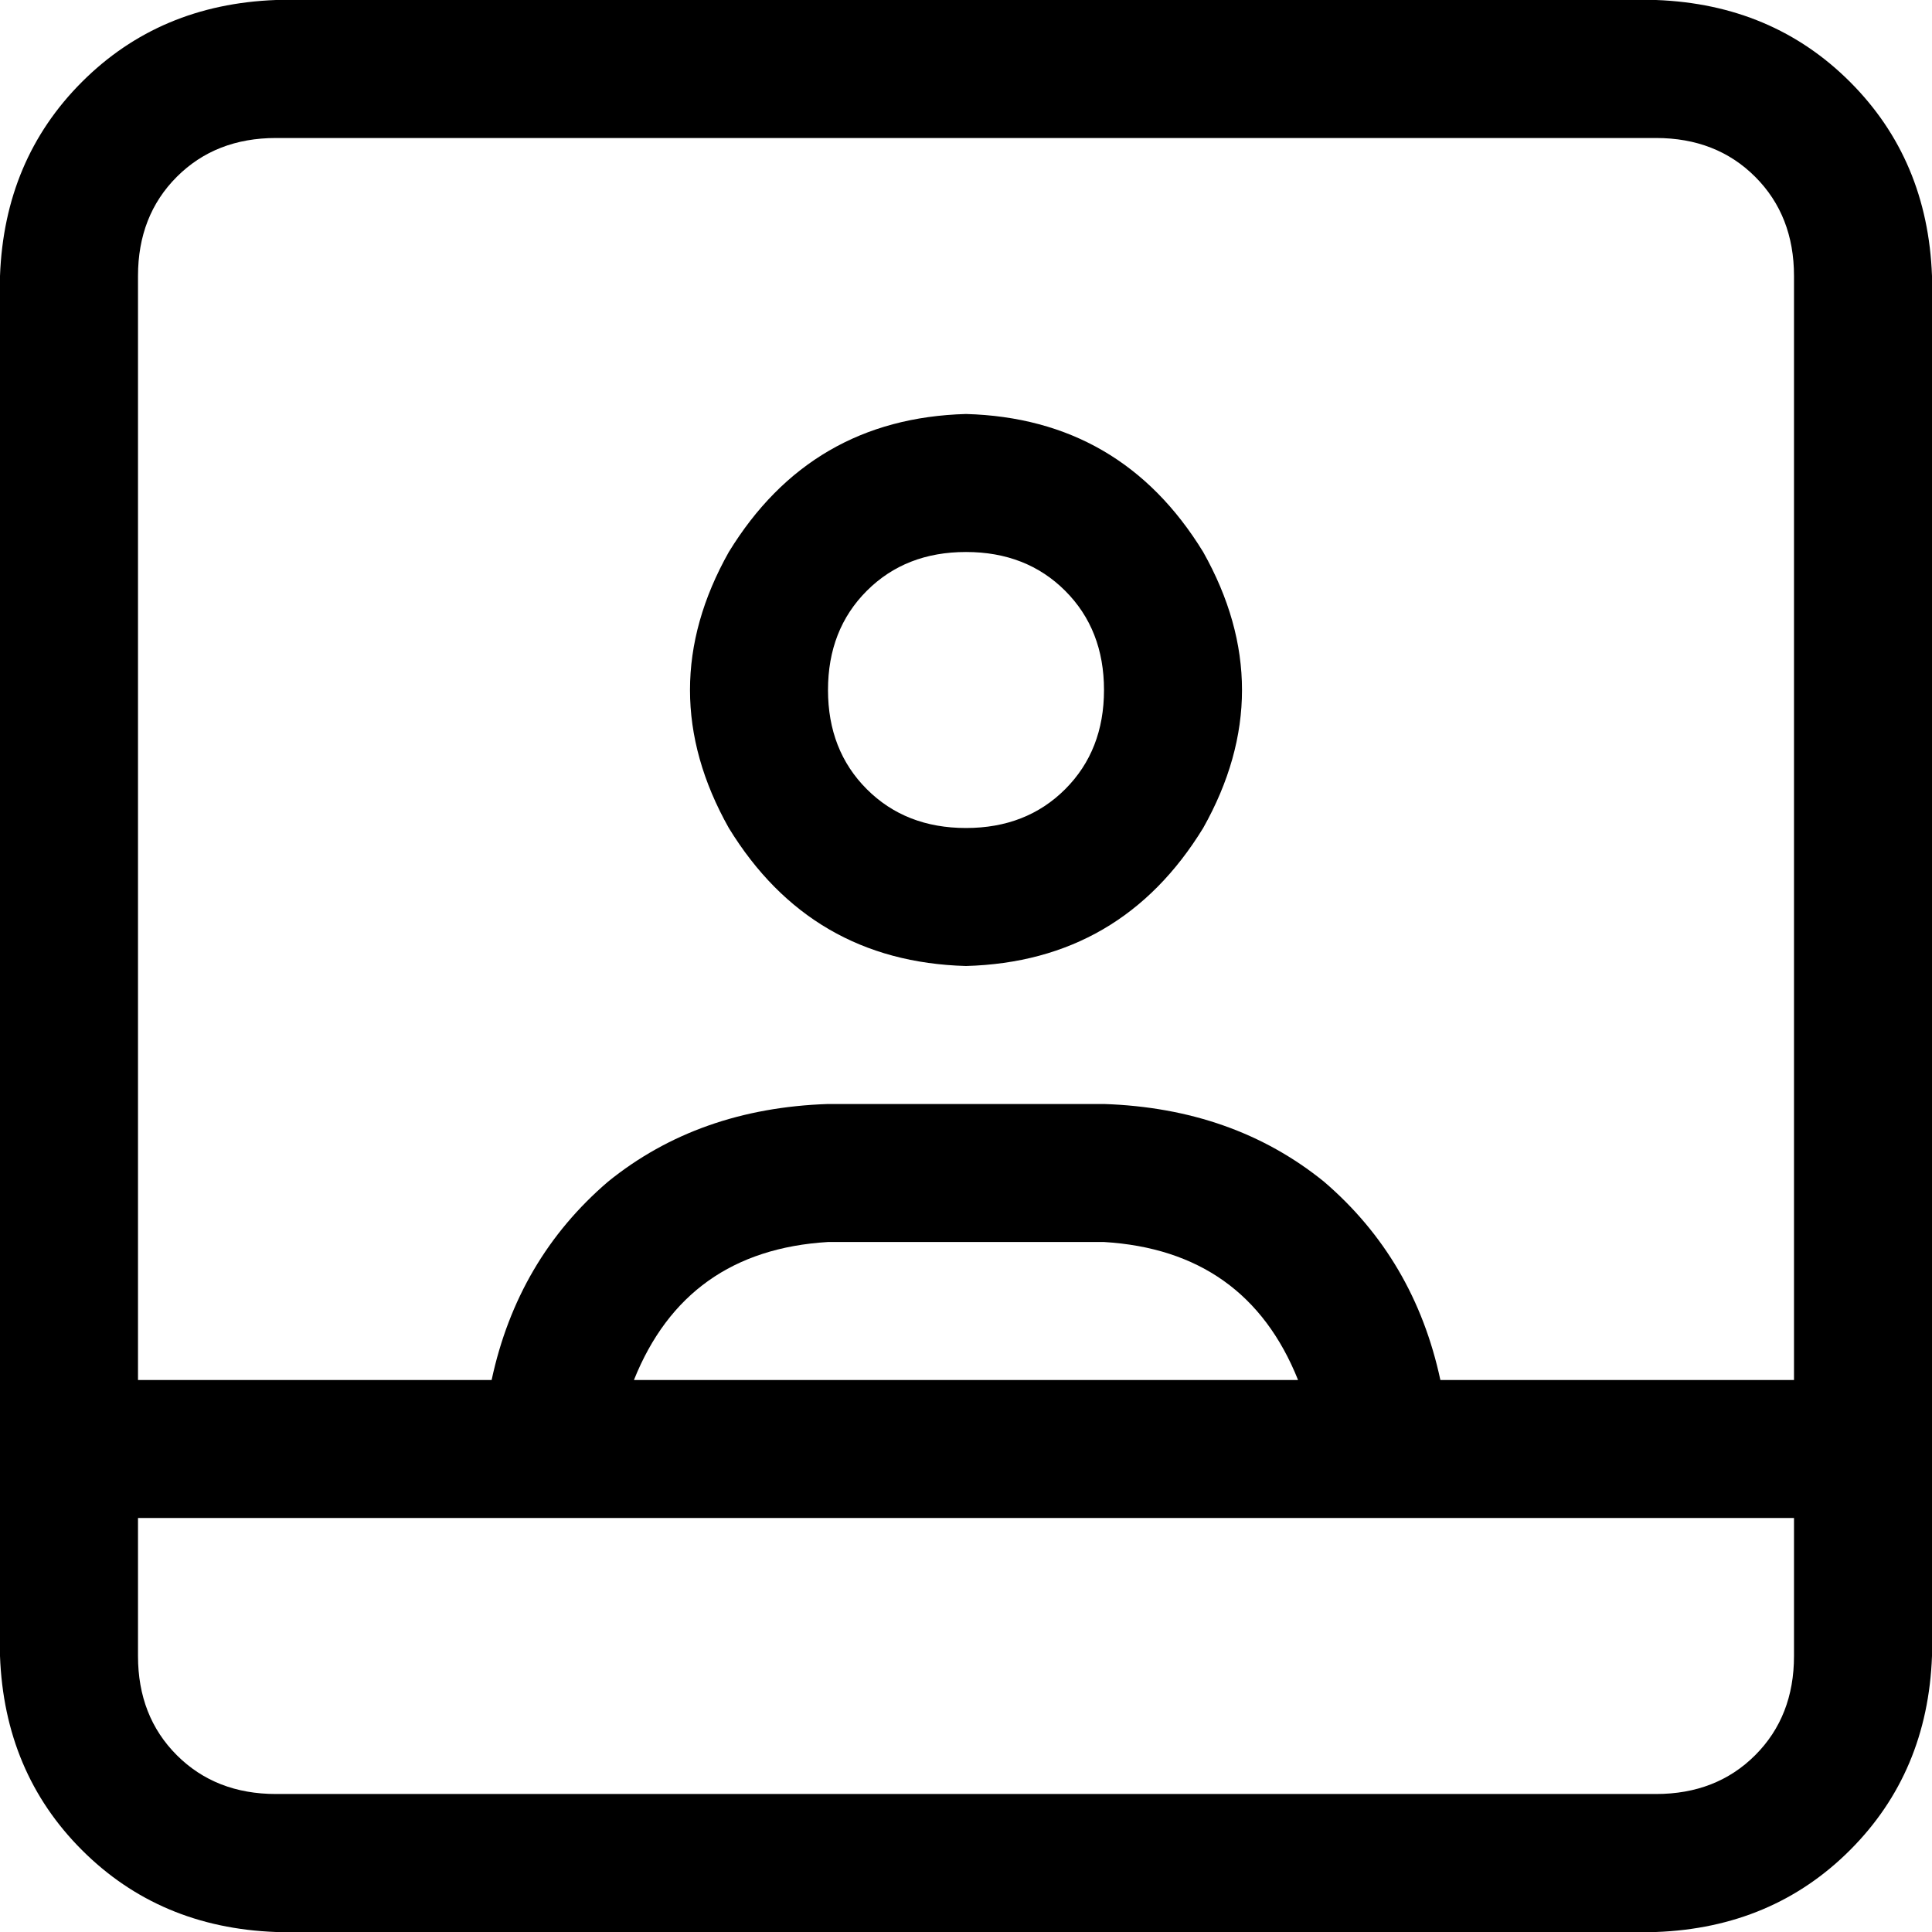<svg xmlns="http://www.w3.org/2000/svg" viewBox="0 0 512 512">
  <path d="M 384 402.286 L 347.429 402.286 L 384 402.286 L 36.571 402.286 L 36.571 438.857 L 36.571 438.857 Q 36.571 454.857 46.857 465.143 Q 57.143 475.429 73.143 475.429 L 438.857 475.429 L 438.857 475.429 Q 454.857 475.429 465.143 465.143 Q 475.429 454.857 475.429 438.857 L 475.429 402.286 L 475.429 402.286 L 384 402.286 L 384 402.286 Z M 381.714 365.714 L 475.429 365.714 L 381.714 365.714 L 475.429 365.714 L 475.429 73.143 L 475.429 73.143 Q 475.429 57.143 465.143 46.857 Q 454.857 36.571 438.857 36.571 L 73.143 36.571 L 73.143 36.571 Q 57.143 36.571 46.857 46.857 Q 36.571 57.143 36.571 73.143 L 36.571 365.714 L 36.571 365.714 L 130.286 365.714 L 130.286 365.714 Q 137.143 333.714 161.143 313.143 Q 185.143 293.714 219.429 292.571 L 256 292.571 L 292.571 292.571 Q 326.857 293.714 350.857 313.143 Q 374.857 333.714 381.714 365.714 L 381.714 365.714 Z M 168 365.714 L 344 365.714 L 168 365.714 L 344 365.714 Q 330.286 331.429 292.571 329.143 L 219.429 329.143 L 219.429 329.143 Q 181.714 331.429 168 365.714 L 168 365.714 Z M 512 73.143 L 512 365.714 L 512 73.143 L 512 365.714 L 512 384 L 512 384 L 512 402.286 L 512 402.286 L 512 438.857 L 512 438.857 Q 510.857 469.714 490.286 490.286 Q 469.714 510.857 438.857 512 L 73.143 512 L 73.143 512 Q 42.286 510.857 21.714 490.286 Q 1.143 469.714 0 438.857 L 0 402.286 L 0 402.286 L 0 384 L 0 384 L 0 365.714 L 0 365.714 L 0 73.143 L 0 73.143 Q 1.143 42.286 21.714 21.714 Q 42.286 1.143 73.143 0 L 438.857 0 L 438.857 0 Q 469.714 1.143 490.286 21.714 Q 510.857 42.286 512 73.143 L 512 73.143 Z M 292.571 182.857 Q 292.571 166.857 282.286 156.571 L 282.286 156.571 L 282.286 156.571 Q 272 146.286 256 146.286 Q 240 146.286 229.714 156.571 Q 219.429 166.857 219.429 182.857 Q 219.429 198.857 229.714 209.143 Q 240 219.429 256 219.429 Q 272 219.429 282.286 209.143 Q 292.571 198.857 292.571 182.857 L 292.571 182.857 Z M 256 109.714 Q 297.143 110.857 318.857 146.286 Q 339.429 182.857 318.857 219.429 Q 297.143 254.857 256 256 Q 214.857 254.857 193.143 219.429 Q 172.571 182.857 193.143 146.286 Q 214.857 110.857 256 109.714 L 256 109.714 Z" />
</svg>